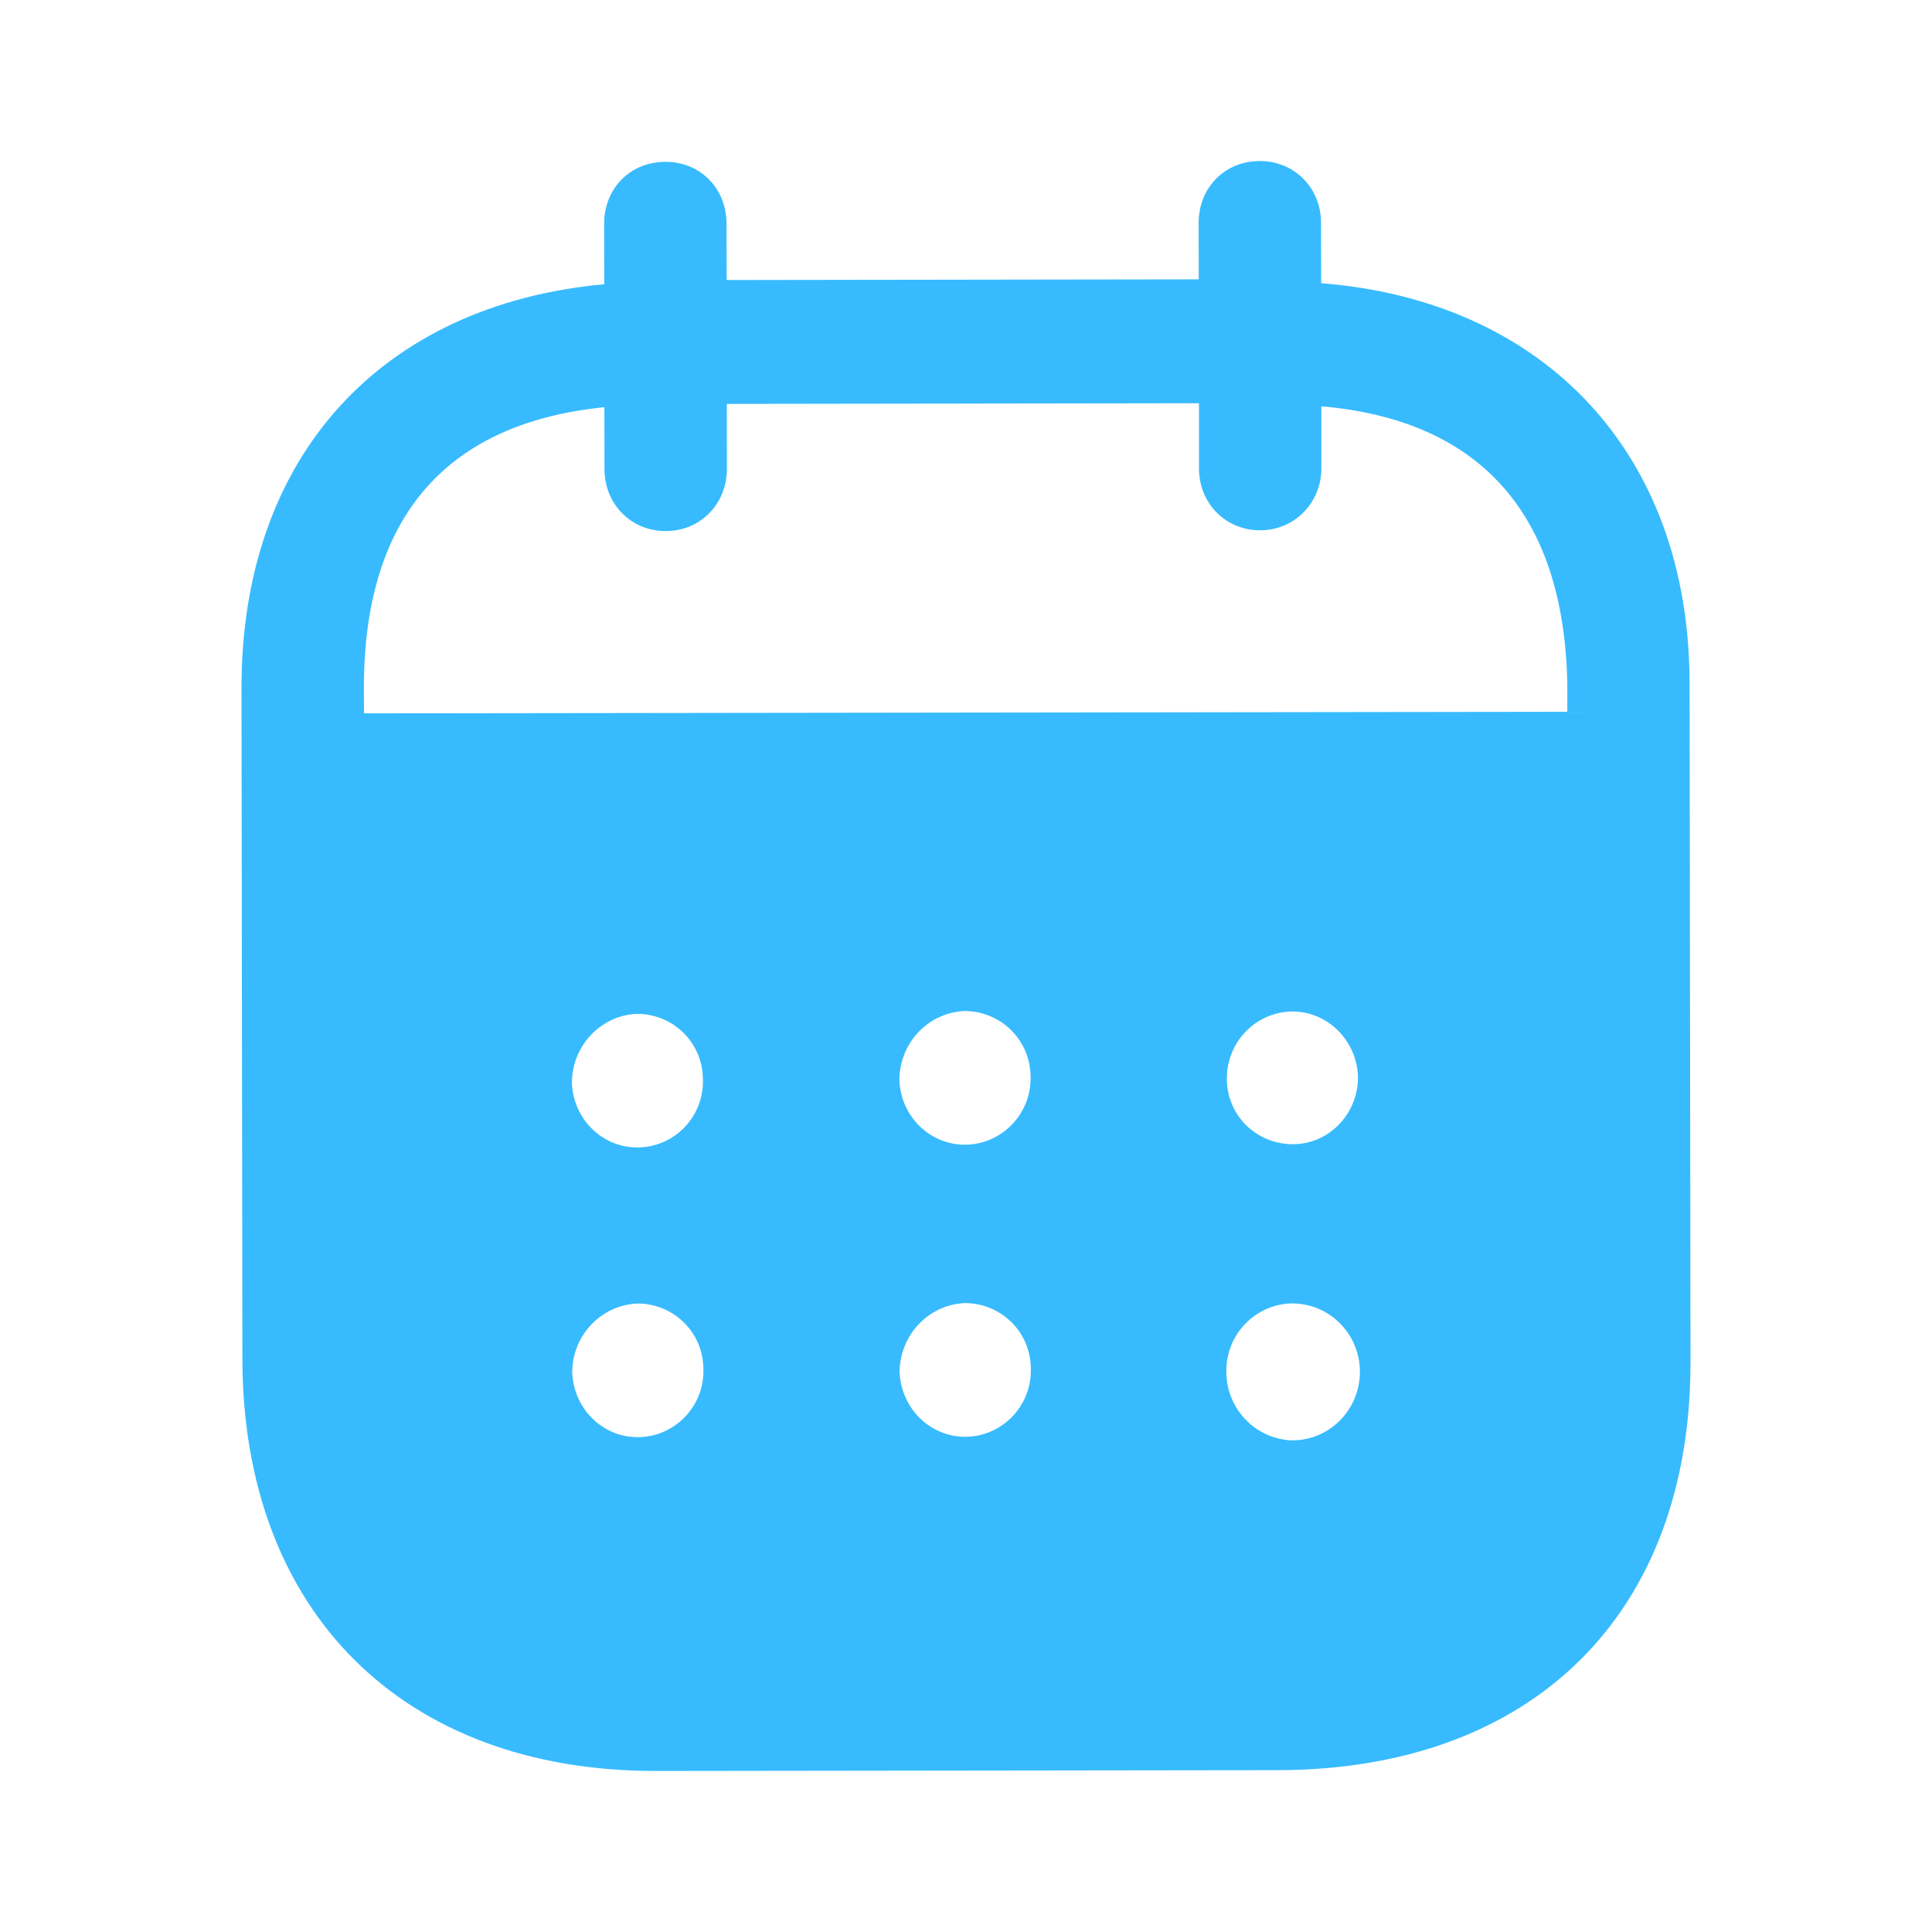 <svg width="17" height="17" viewBox="0 0 17 17" fill="none" xmlns="http://www.w3.org/2000/svg">
<path d="M11.085 1.417C11.386 1.416 11.624 1.65 11.624 1.961L11.625 2.492C13.576 2.645 14.865 3.975 14.867 6.014L14.875 11.982C14.878 14.205 13.481 15.573 11.242 15.576L5.774 15.583C3.55 15.586 2.135 14.186 2.133 11.956L2.125 6.058C2.122 4.006 3.366 2.68 5.317 2.501L5.316 1.97C5.315 1.658 5.546 1.424 5.854 1.424C6.162 1.423 6.392 1.657 6.393 1.968L6.394 2.464L10.548 2.458L10.547 1.962C10.547 1.651 10.777 1.417 11.085 1.417ZM11.37 11.469H11.364C11.042 11.477 10.784 11.747 10.791 12.072C10.791 12.398 11.051 12.666 11.373 12.674C11.701 12.673 11.966 12.403 11.966 12.07C11.966 11.738 11.699 11.469 11.37 11.469ZM5.608 11.47C5.286 11.484 5.034 11.754 5.035 12.079C5.05 12.405 5.315 12.66 5.637 12.645C5.953 12.631 6.204 12.361 6.189 12.036C6.182 11.717 5.923 11.469 5.608 11.47ZM8.489 11.466C8.167 11.481 7.916 11.75 7.916 12.076C7.931 12.402 8.197 12.656 8.519 12.642C8.833 12.627 9.085 12.358 9.07 12.031C9.063 11.713 8.804 11.466 8.489 11.466ZM5.604 8.921C5.283 8.935 5.032 9.205 5.032 9.531C5.046 9.856 5.313 10.111 5.634 10.096C5.949 10.082 6.2 9.813 6.185 9.487C6.178 9.168 5.92 8.921 5.604 8.921ZM8.486 8.896C8.165 8.911 7.913 9.18 7.914 9.506C7.928 9.832 8.194 10.086 8.516 10.072C8.83 10.057 9.082 9.788 9.068 9.462C9.06 9.144 8.801 8.896 8.486 8.896ZM11.368 8.9C11.046 8.907 10.794 9.169 10.795 9.495V9.502C10.802 9.828 11.068 10.075 11.39 10.068C11.705 10.06 11.956 9.791 11.949 9.465C11.934 9.153 11.682 8.899 11.368 8.9ZM10.55 3.548L6.395 3.554L6.396 4.127C6.396 4.432 6.166 4.673 5.858 4.673C5.55 4.673 5.319 4.433 5.319 4.128L5.318 3.583C3.955 3.72 3.2 4.521 3.202 6.057L3.203 6.277L13.791 6.263V6.015C13.761 4.493 12.997 3.694 11.627 3.575L11.627 4.12C11.627 4.425 11.39 4.666 11.089 4.666C10.782 4.667 10.55 4.426 10.55 4.122L10.55 3.548Z" fill="#37BBFE"/>
</svg>
